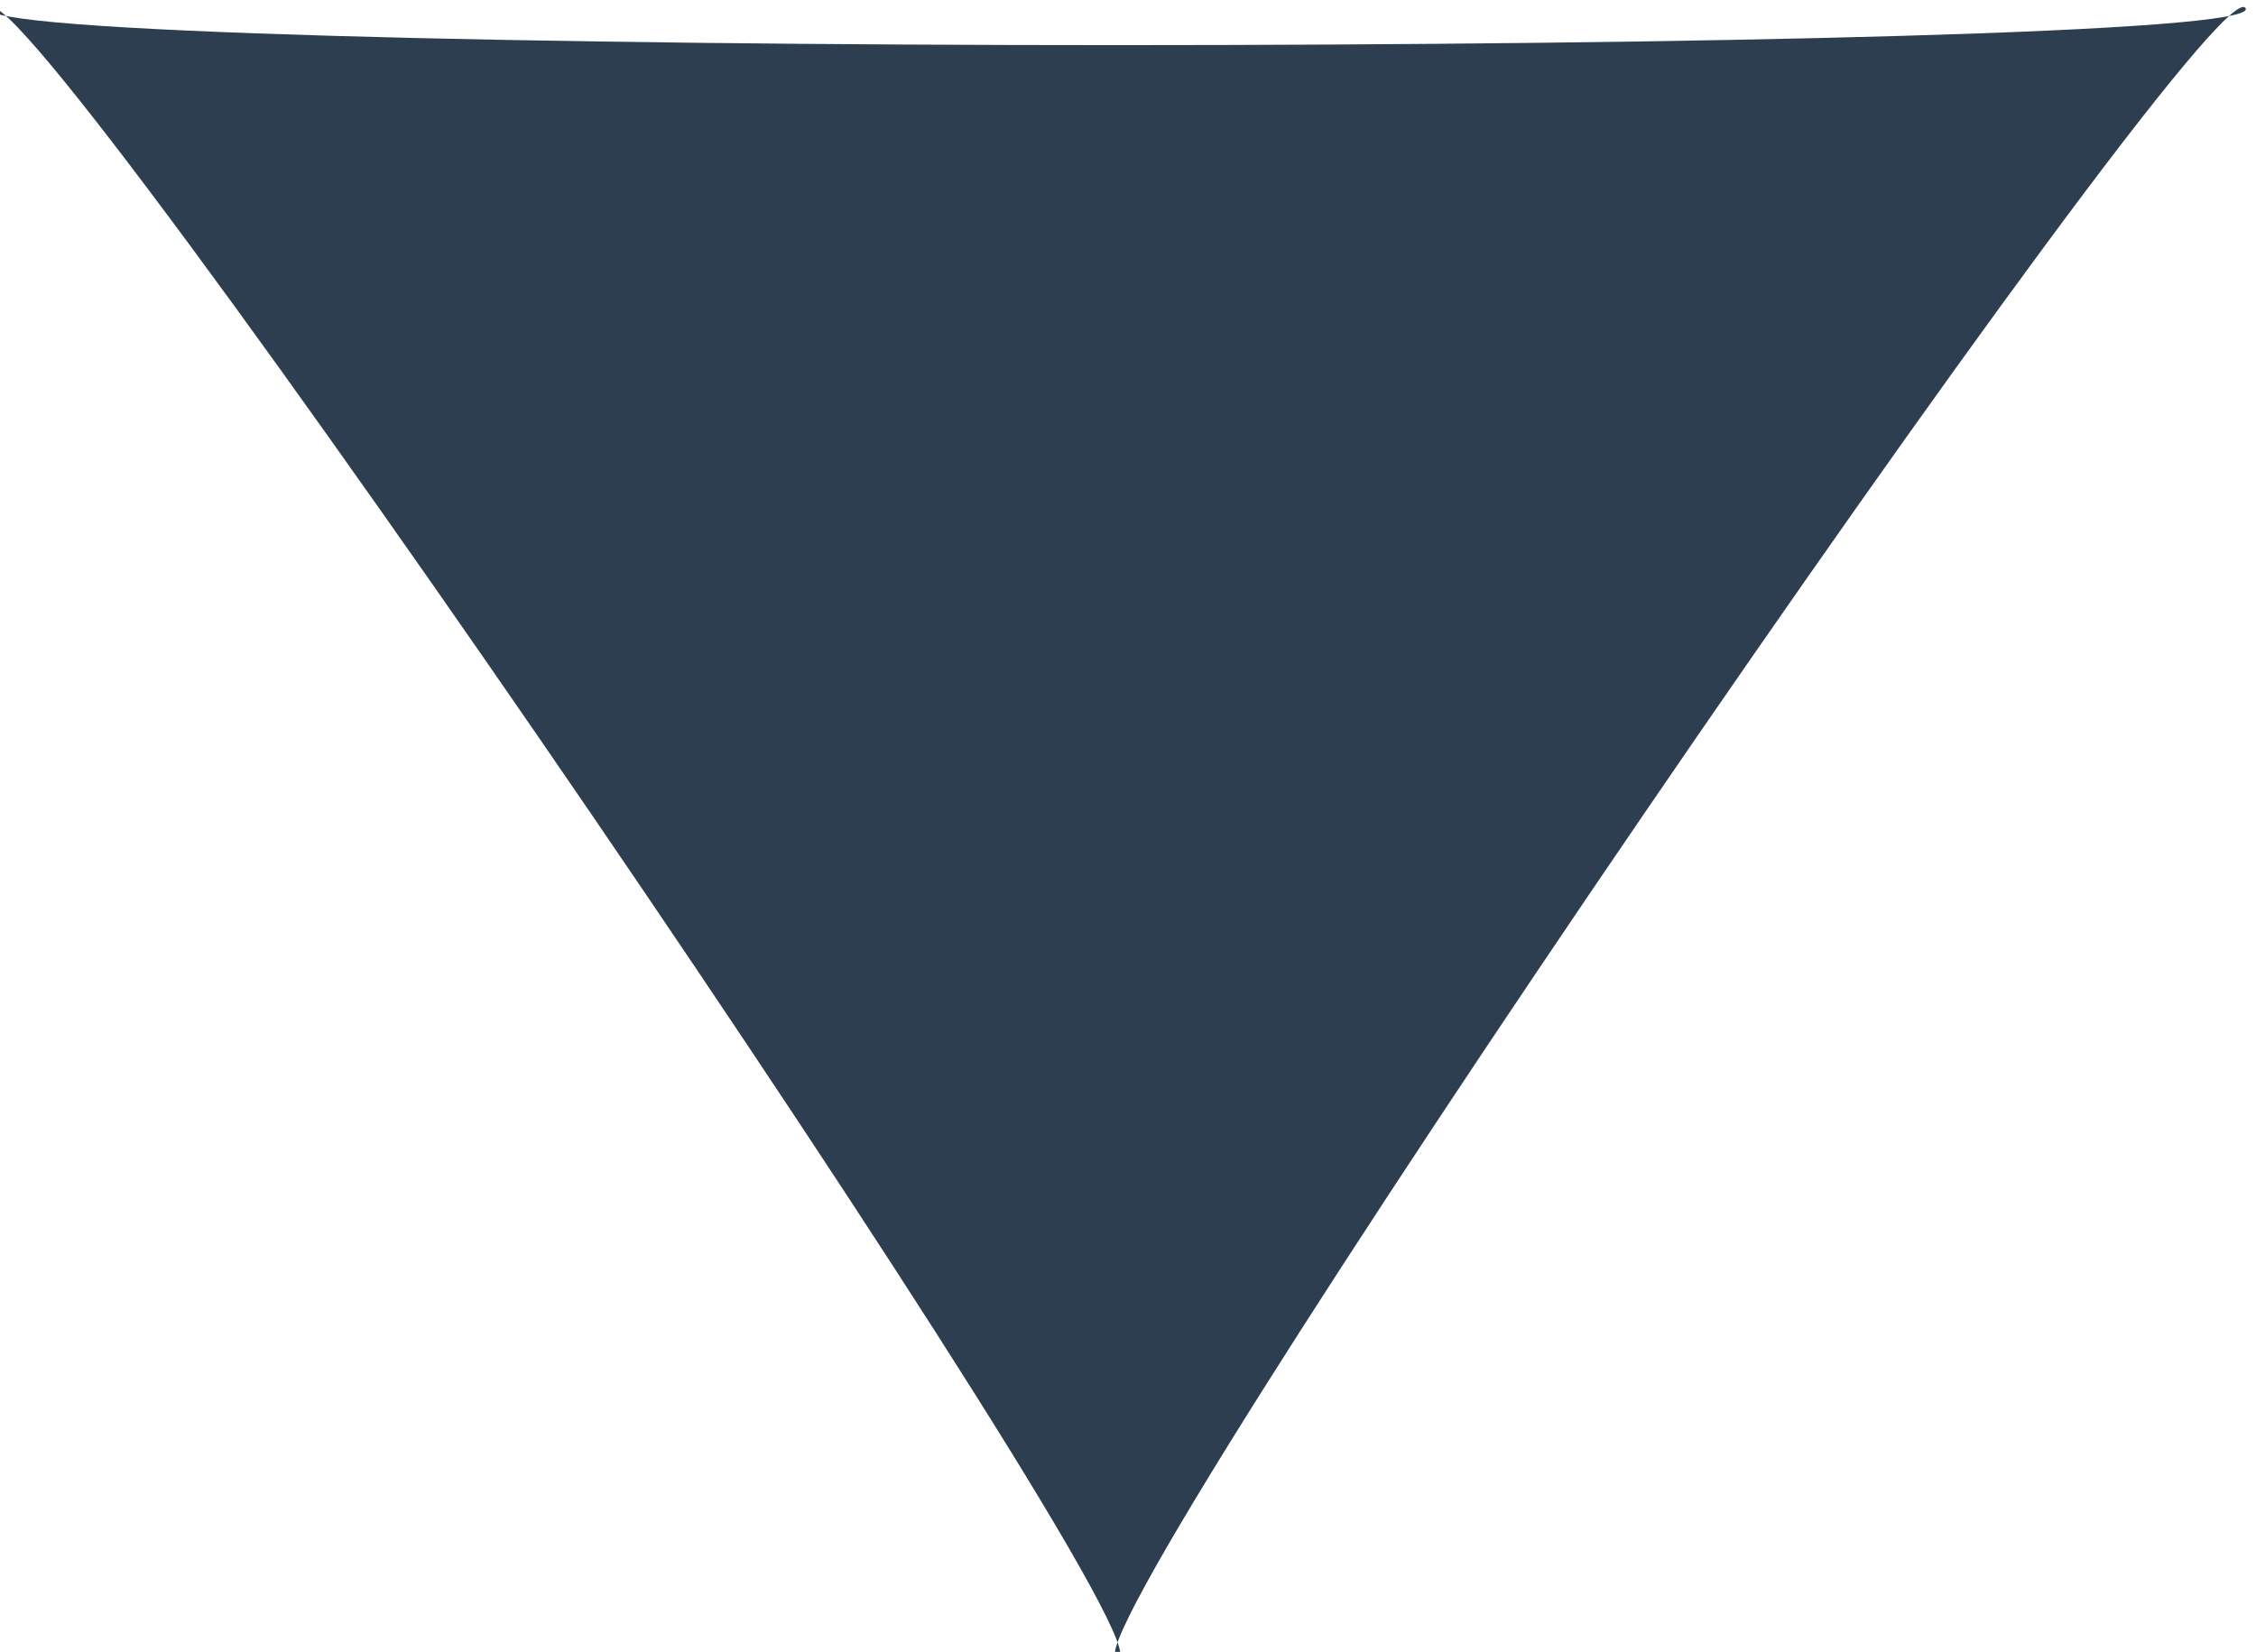 <?xml version="1.0" encoding="UTF-8" standalone="no"?>
<!-- Created with Inkscape (http://www.inkscape.org/) -->

<svg
   xmlns:dc="http://purl.org/dc/elements/1.1/"
   xmlns:cc="http://creativecommons.org/ns#"
   xmlns:rdf="http://www.w3.org/1999/02/22-rdf-syntax-ns#"
   xmlns:svg="http://www.w3.org/2000/svg"
   xmlns="http://www.w3.org/2000/svg"
   xmlns:sodipodi="http://sodipodi.sourceforge.net/DTD/sodipodi-0.dtd"
   xmlns:inkscape="http://www.inkscape.org/namespaces/inkscape"
   width="8.223mm"
   height="6.022mm"
   viewBox="0 0 29.136 21.339"
   id="svg2"
   version="1.1"
   inkscape:version="0.91 r13725"
   sodipodi:docname="down.svg">
  <defs
     id="defs4" />
  <sodipodi:namedview
     id="base"
     pagecolor="#ffffff"
     bordercolor="#666666"
     borderopacity="1.0"
     inkscape:pageopacity="0.0"
     inkscape:pageshadow="2"
     inkscape:zoom="5.6"
     inkscape:cx="115.42626"
     inkscape:cy="-8.3721261"
     inkscape:document-units="px"
     inkscape:current-layer="layer1"
     showgrid="false"
     fit-margin-top="0"
     fit-margin-left="0"
     fit-margin-right="0"
     fit-margin-bottom="0"
     inkscape:window-width="1918"
     inkscape:window-height="1051"
     inkscape:window-x="0"
     inkscape:window-y="0"
     inkscape:window-maximized="0" />
  <g
     inkscape:label="Layer 1"
     inkscape:groupmode="layer"
     id="layer1"
     transform="translate(-335.146,-245.085)">
    <path
       sodipodi:type="star"
       style="fill:#2c3e50;fill-opacity:1;stroke:none"
       id="path3422"
       sodipodi:sides="3"
       sodipodi:cx="346.60712"
       sodipodi:cy="258.08862"
       sodipodi:r1="12.075404"
       sodipodi:r2="6.0377021"
       sodipodi:arg1="0.52359878"
       sodipodi:arg2="1.5707963"
       inkscape:flatsided="true"
       inkscape:rounded="-0.03"
       inkscape:randomized="0"
       d="m 357.065,264.126 c 0.314,-0.543 -21.229,-0.543 -20.915,0 0.314,0.543 11.085,-18.113 10.458,-18.113 -0.627,0 10.144,18.657 10.458,18.113 z"
       transform="matrix(-1.393,0,0,-1.177,832.404,556.065)"
       inkscape:transform-center-y="3.5473778" />
  </g>
  <g
     inkscape:groupmode="layer"
     id="layer2"
     inkscape:label="Layer 2"
     transform="translate(-335.146,-245.085)" />
</svg>
